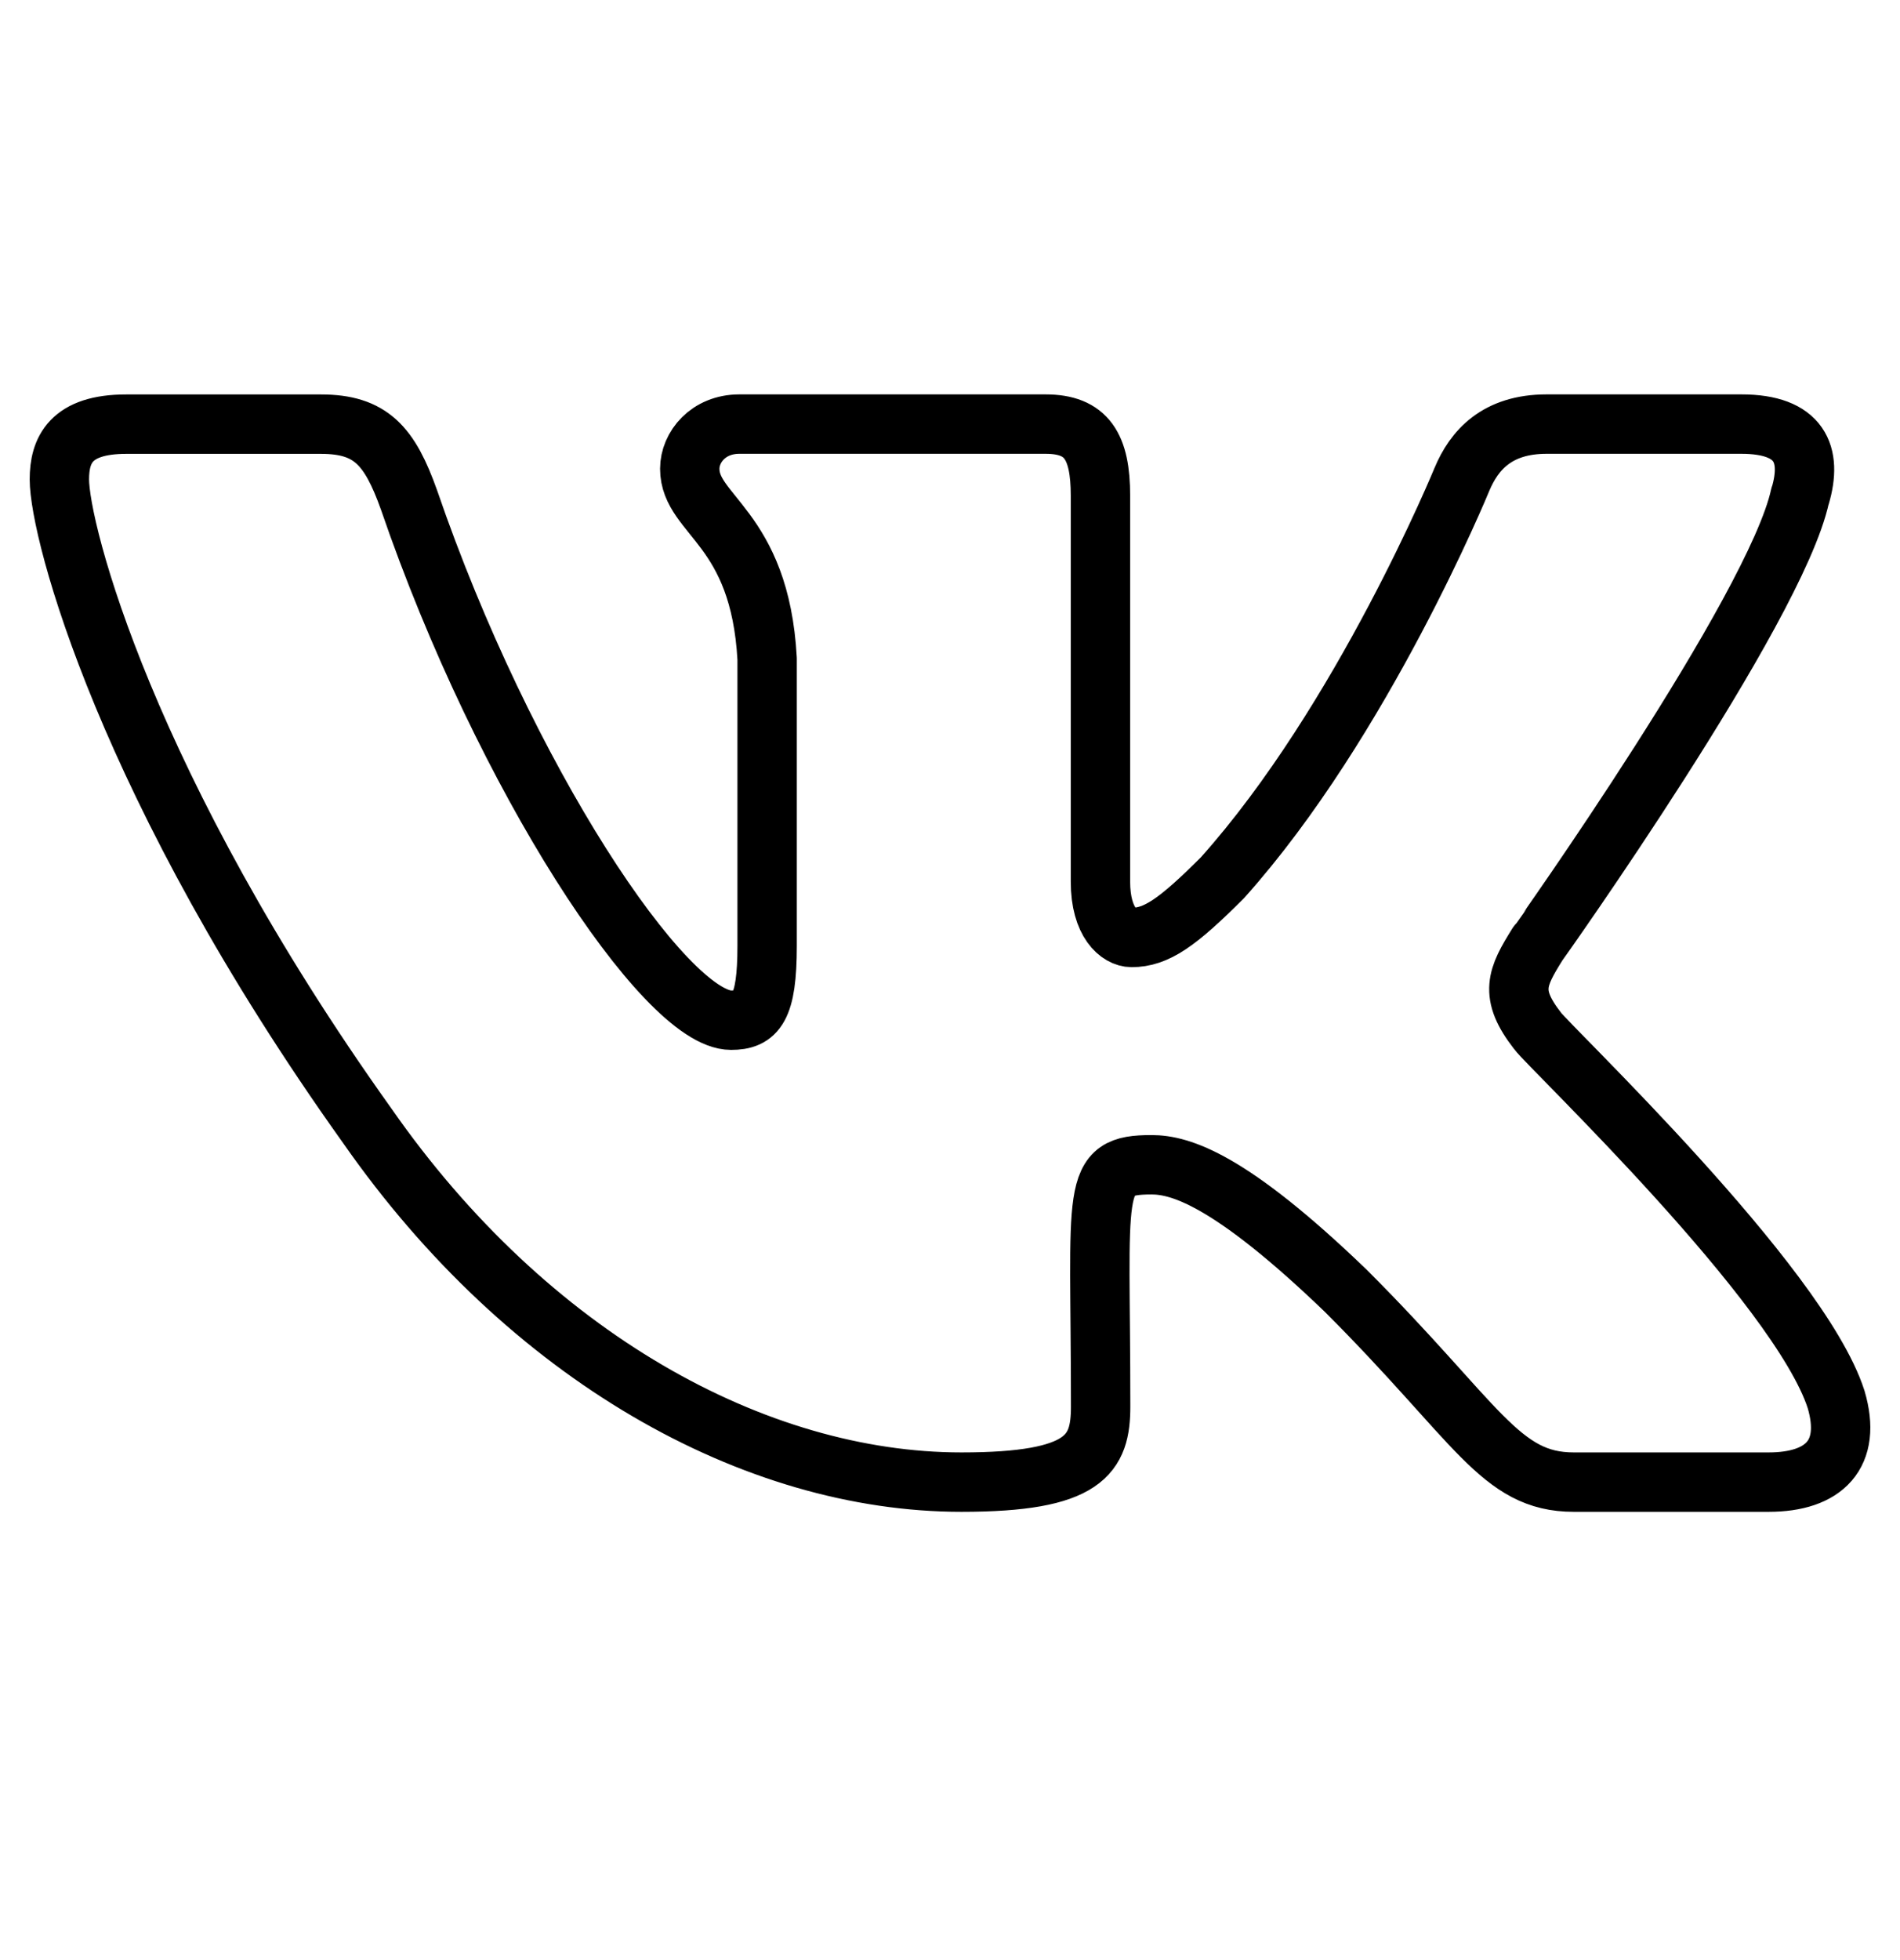 <svg width="32" height="33" viewBox="0 0 32 33" fill="none" xmlns="http://www.w3.org/2000/svg">
<g clip-path="url(#clip0_0_591)">
<path d="M25.895 17.354C25.41 16.731 25.548 16.453 25.895 15.896C25.901 15.89 29.905 10.258 30.317 8.349L30.32 8.347C30.525 7.651 30.32 7.14 29.328 7.14H26.048C25.213 7.14 24.828 7.579 24.622 8.07C24.622 8.07 22.952 12.139 20.589 14.777C19.827 15.539 19.474 15.783 19.058 15.783C18.853 15.783 18.534 15.539 18.534 14.843V8.347C18.534 7.513 18.301 7.14 17.609 7.14H12.452C11.928 7.14 11.617 7.529 11.617 7.892C11.617 8.683 12.798 8.865 12.92 11.092V15.923C12.92 16.981 12.732 17.176 12.313 17.176C11.198 17.176 8.492 13.091 6.888 8.415C6.564 7.508 6.248 7.141 5.406 7.141H2.125C1.189 7.141 1 7.58 1 8.071C1 8.939 2.115 13.254 6.185 18.953C8.898 22.844 12.718 24.953 16.193 24.953C18.282 24.953 18.537 24.484 18.537 23.679C18.537 19.961 18.348 19.61 19.394 19.61C19.879 19.61 20.714 19.854 22.665 21.731C24.893 23.956 25.26 24.953 26.507 24.953H29.787C30.722 24.953 31.196 24.484 30.924 23.561C30.3 21.618 26.085 17.621 25.895 17.354Z" stroke="black" stroke-linecap="round" stroke-linejoin="round"/>
</g>
<defs>
<clipPath id="clip0_0_591">
<rect width="32" height="32" fill="white" transform="translate(0 0.14)"/>
</clipPath>
</defs>
</svg>
